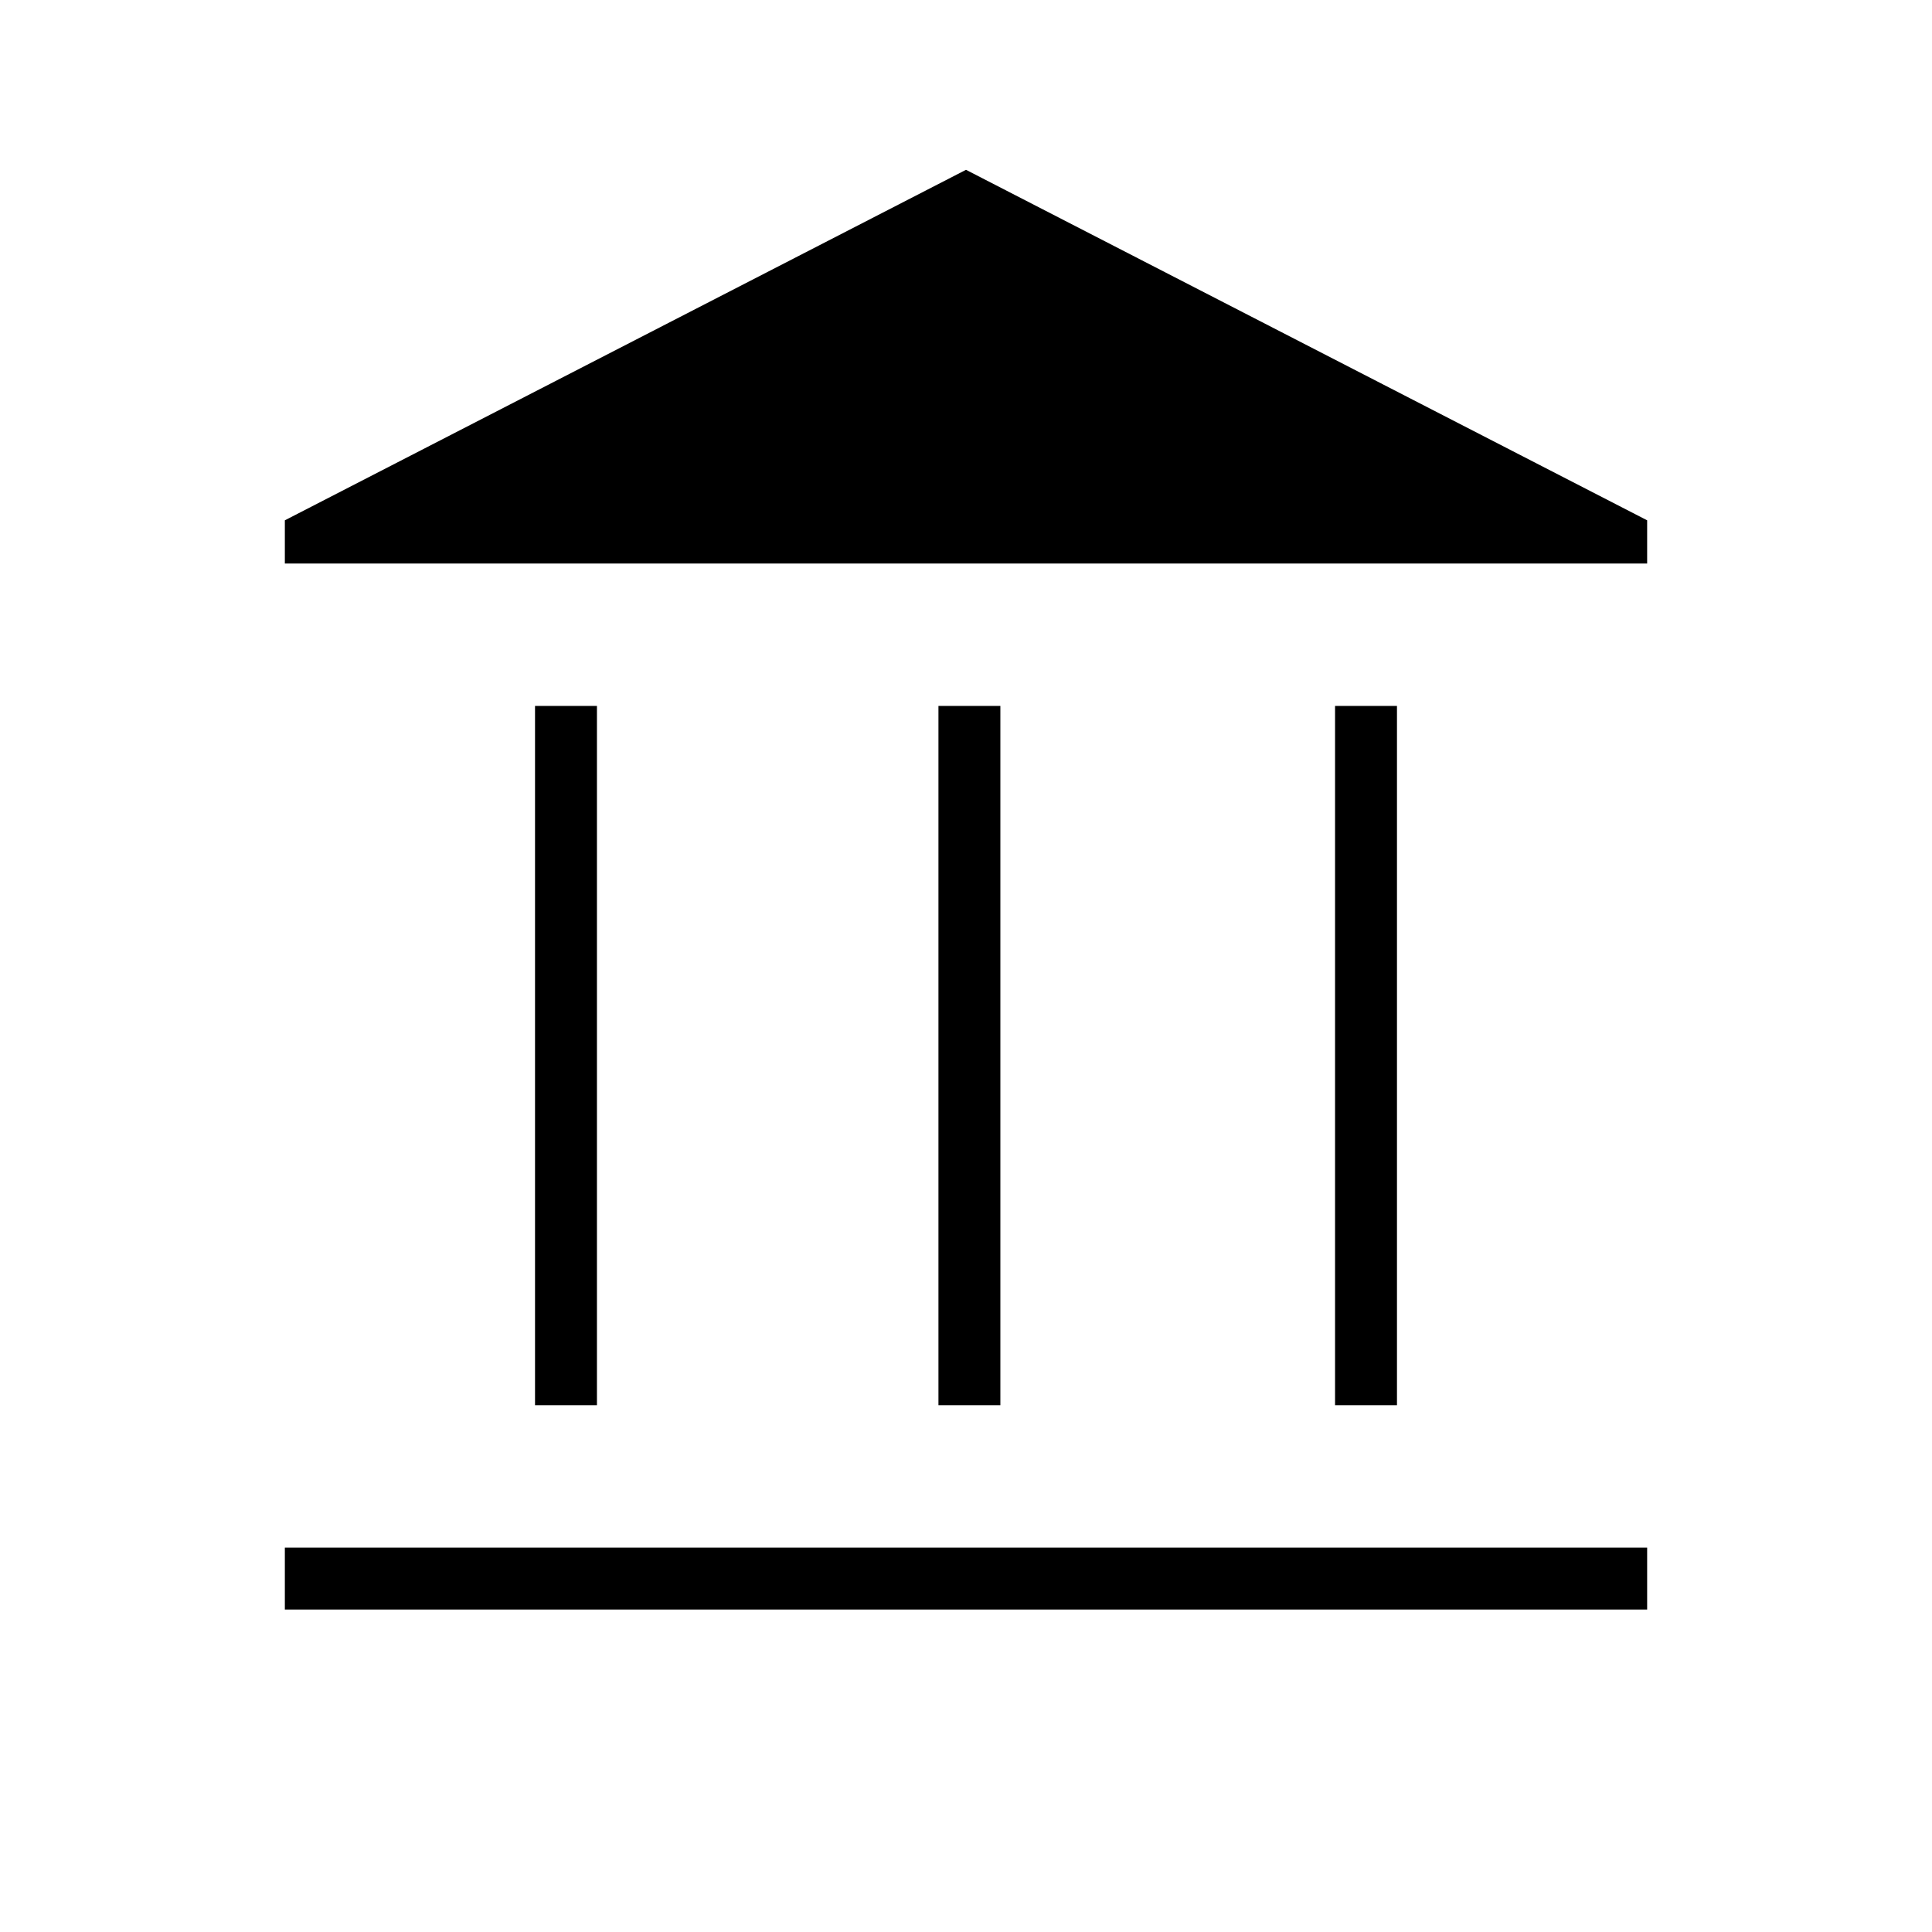 <svg xmlns="http://www.w3.org/2000/svg" height="48" viewBox="0 -960 960 960" width="48"><path d="M265.85-261.77v-347.46h30.77v347.46h-30.77Zm200.46 0v-347.46h30.77v347.46h-30.77ZM141.54-160.23V-191h676.92v30.77H141.54Zm521.84-101.54v-347.46h30.77v347.46h-30.77ZM141.54-680v-21.46L480-875.62l338.46 174.16V-680H141.54Z"/></svg>